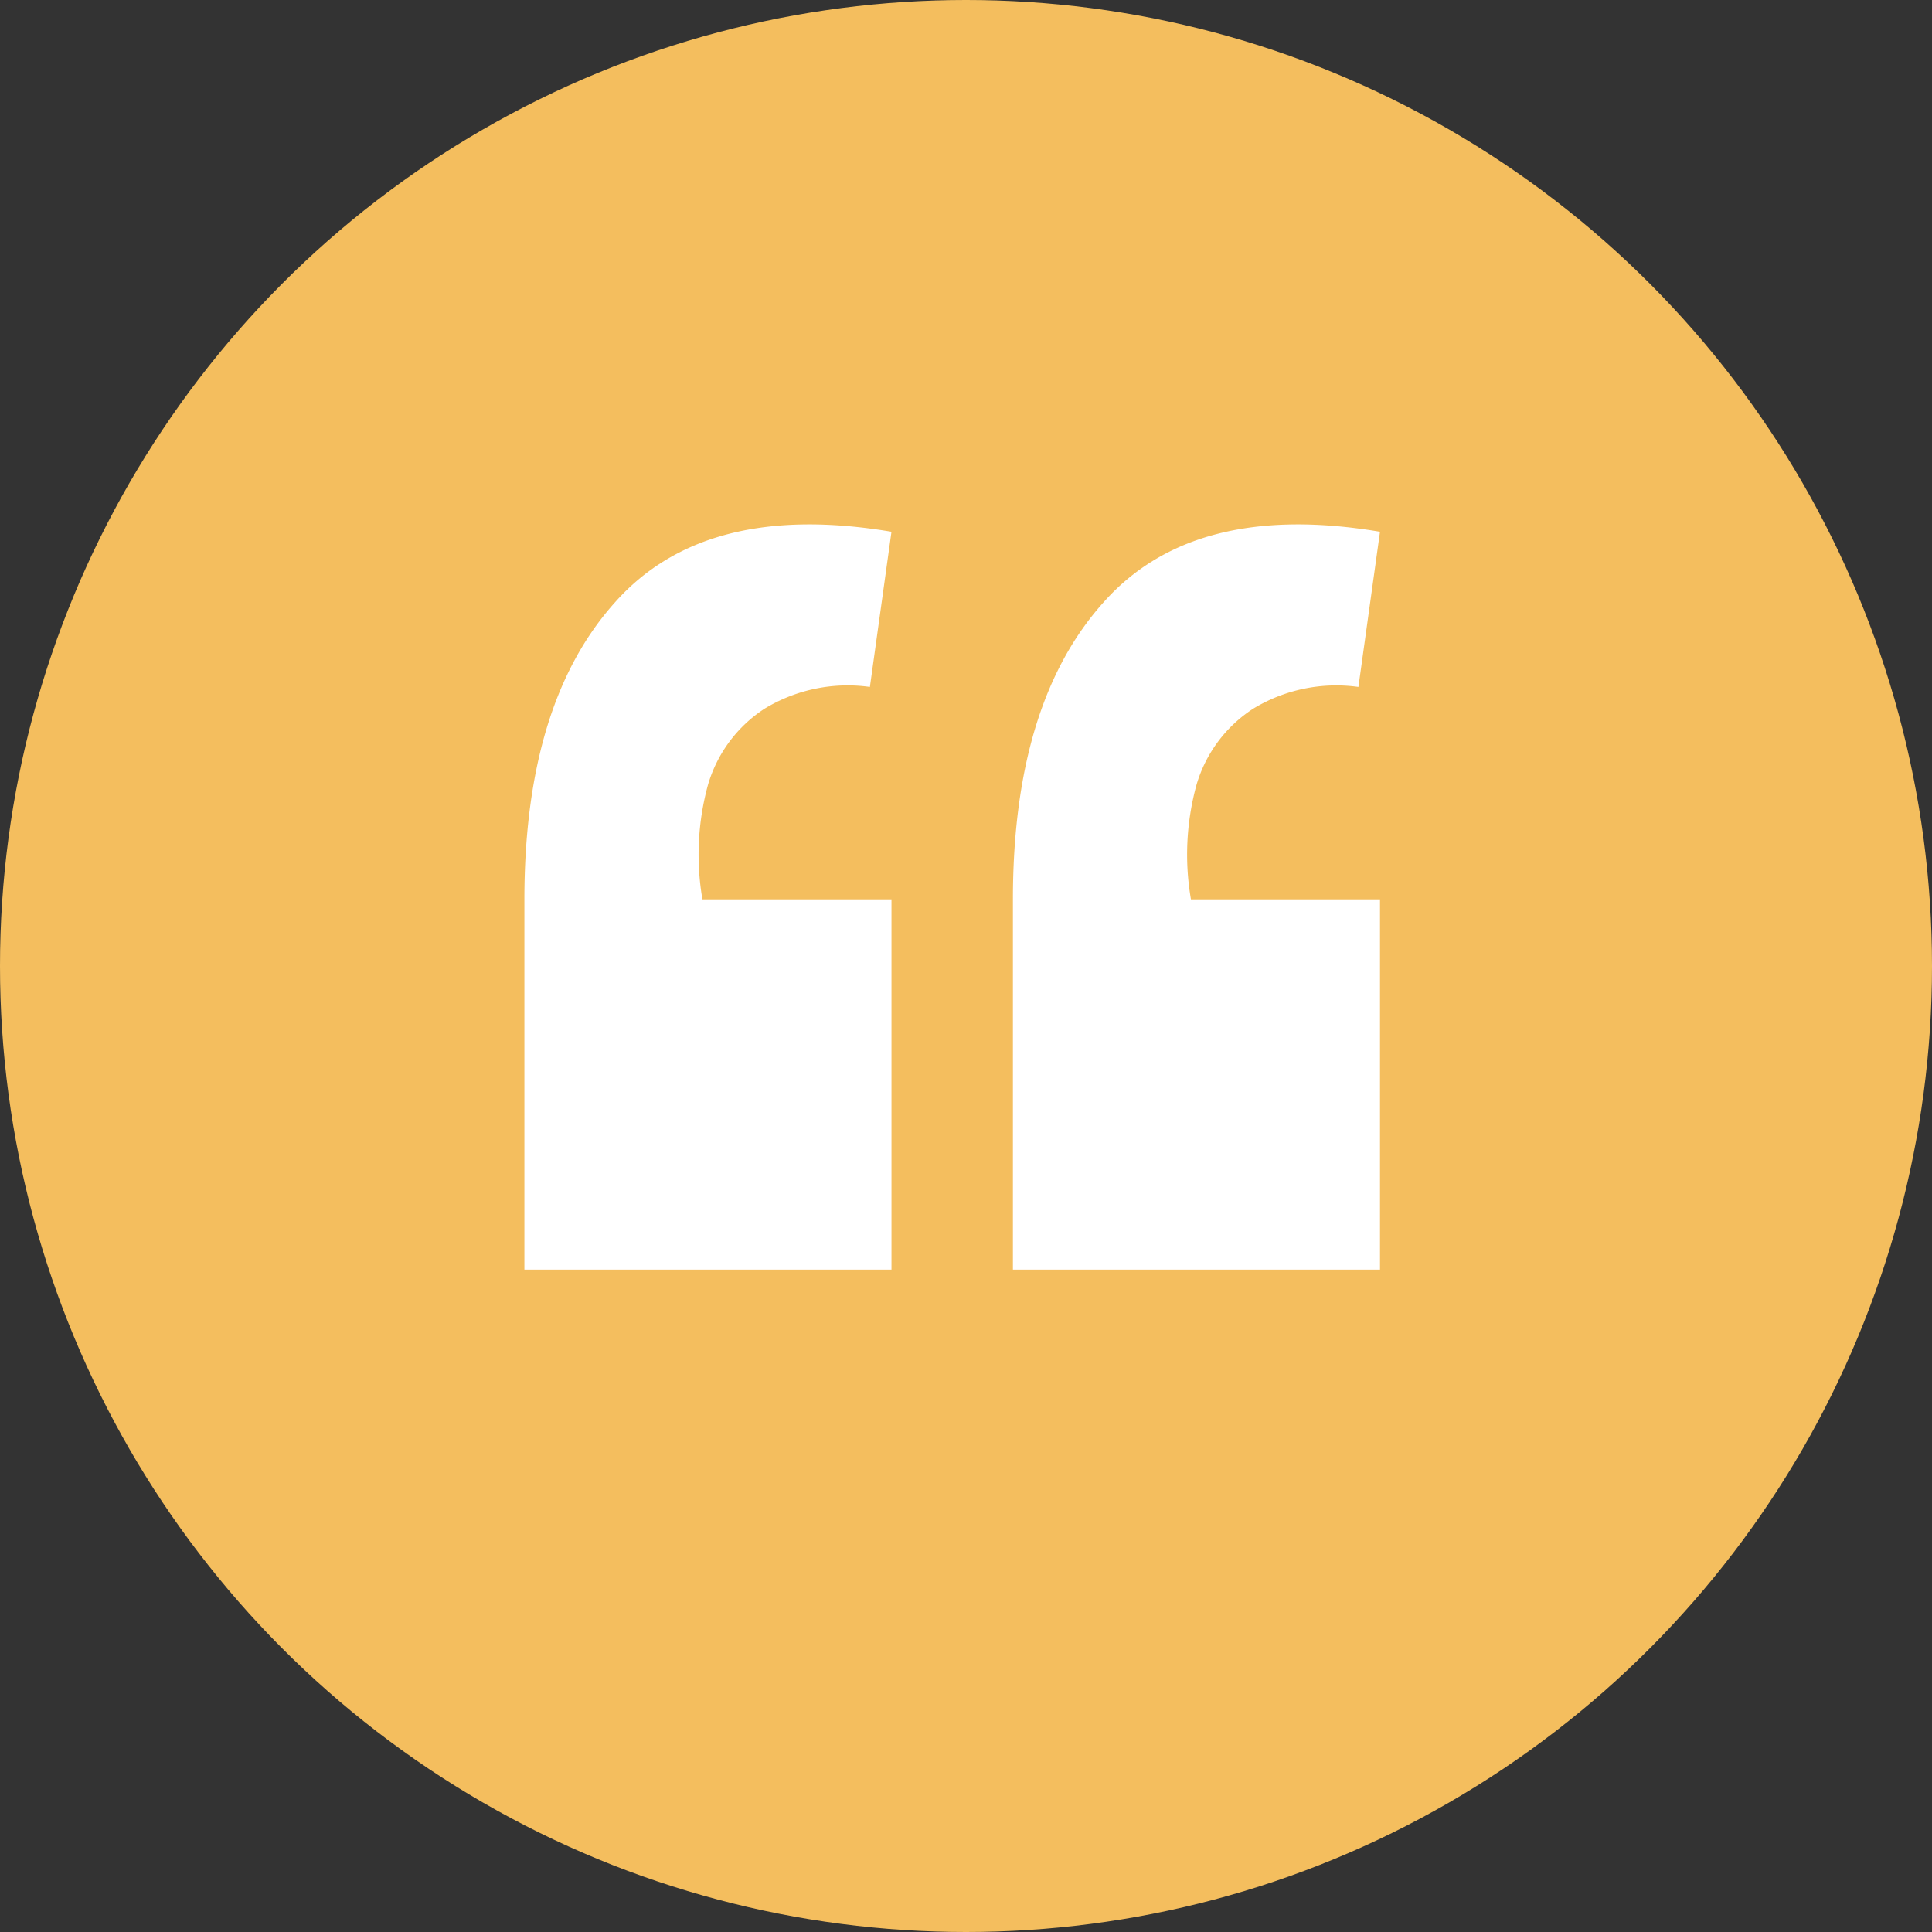 <svg xmlns="http://www.w3.org/2000/svg" width="70" height="70" viewBox="0 0 70 70">
  <rect x="0" y="0" width="70" height="70" fill="#333333" stroke="none"/>
  <g id="Group_191" data-name="Group 191" transform="translate(-752 -3077)">
    <circle id="Ellipse_45" data-name="Ellipse 45" cx="35" cy="35" r="35" transform="translate(752 3077)" fill="#f4be5e"/>
    <path id="_" data-name="“" d="M31,.266l-.782,5.623a5.8,5.8,0,0,0-3.814.789A4.944,4.944,0,0,0,24.35,9.441a9.557,9.557,0,0,0-.2,4.143H31V27H17.7V13.584q0-7.1,3.276-10.753Q24.252-.868,31,.266Zm-17.7,0-.782,5.623A5.8,5.8,0,0,0,8.7,6.678,4.944,4.944,0,0,0,6.65,9.441a9.557,9.557,0,0,0-.2,4.143H13.3V27H0V13.584q0-7.1,3.276-10.753Q6.552-.868,13.3.266Z" transform="translate(771 3096)" fill="#fff"/>
  </g>
</svg>
